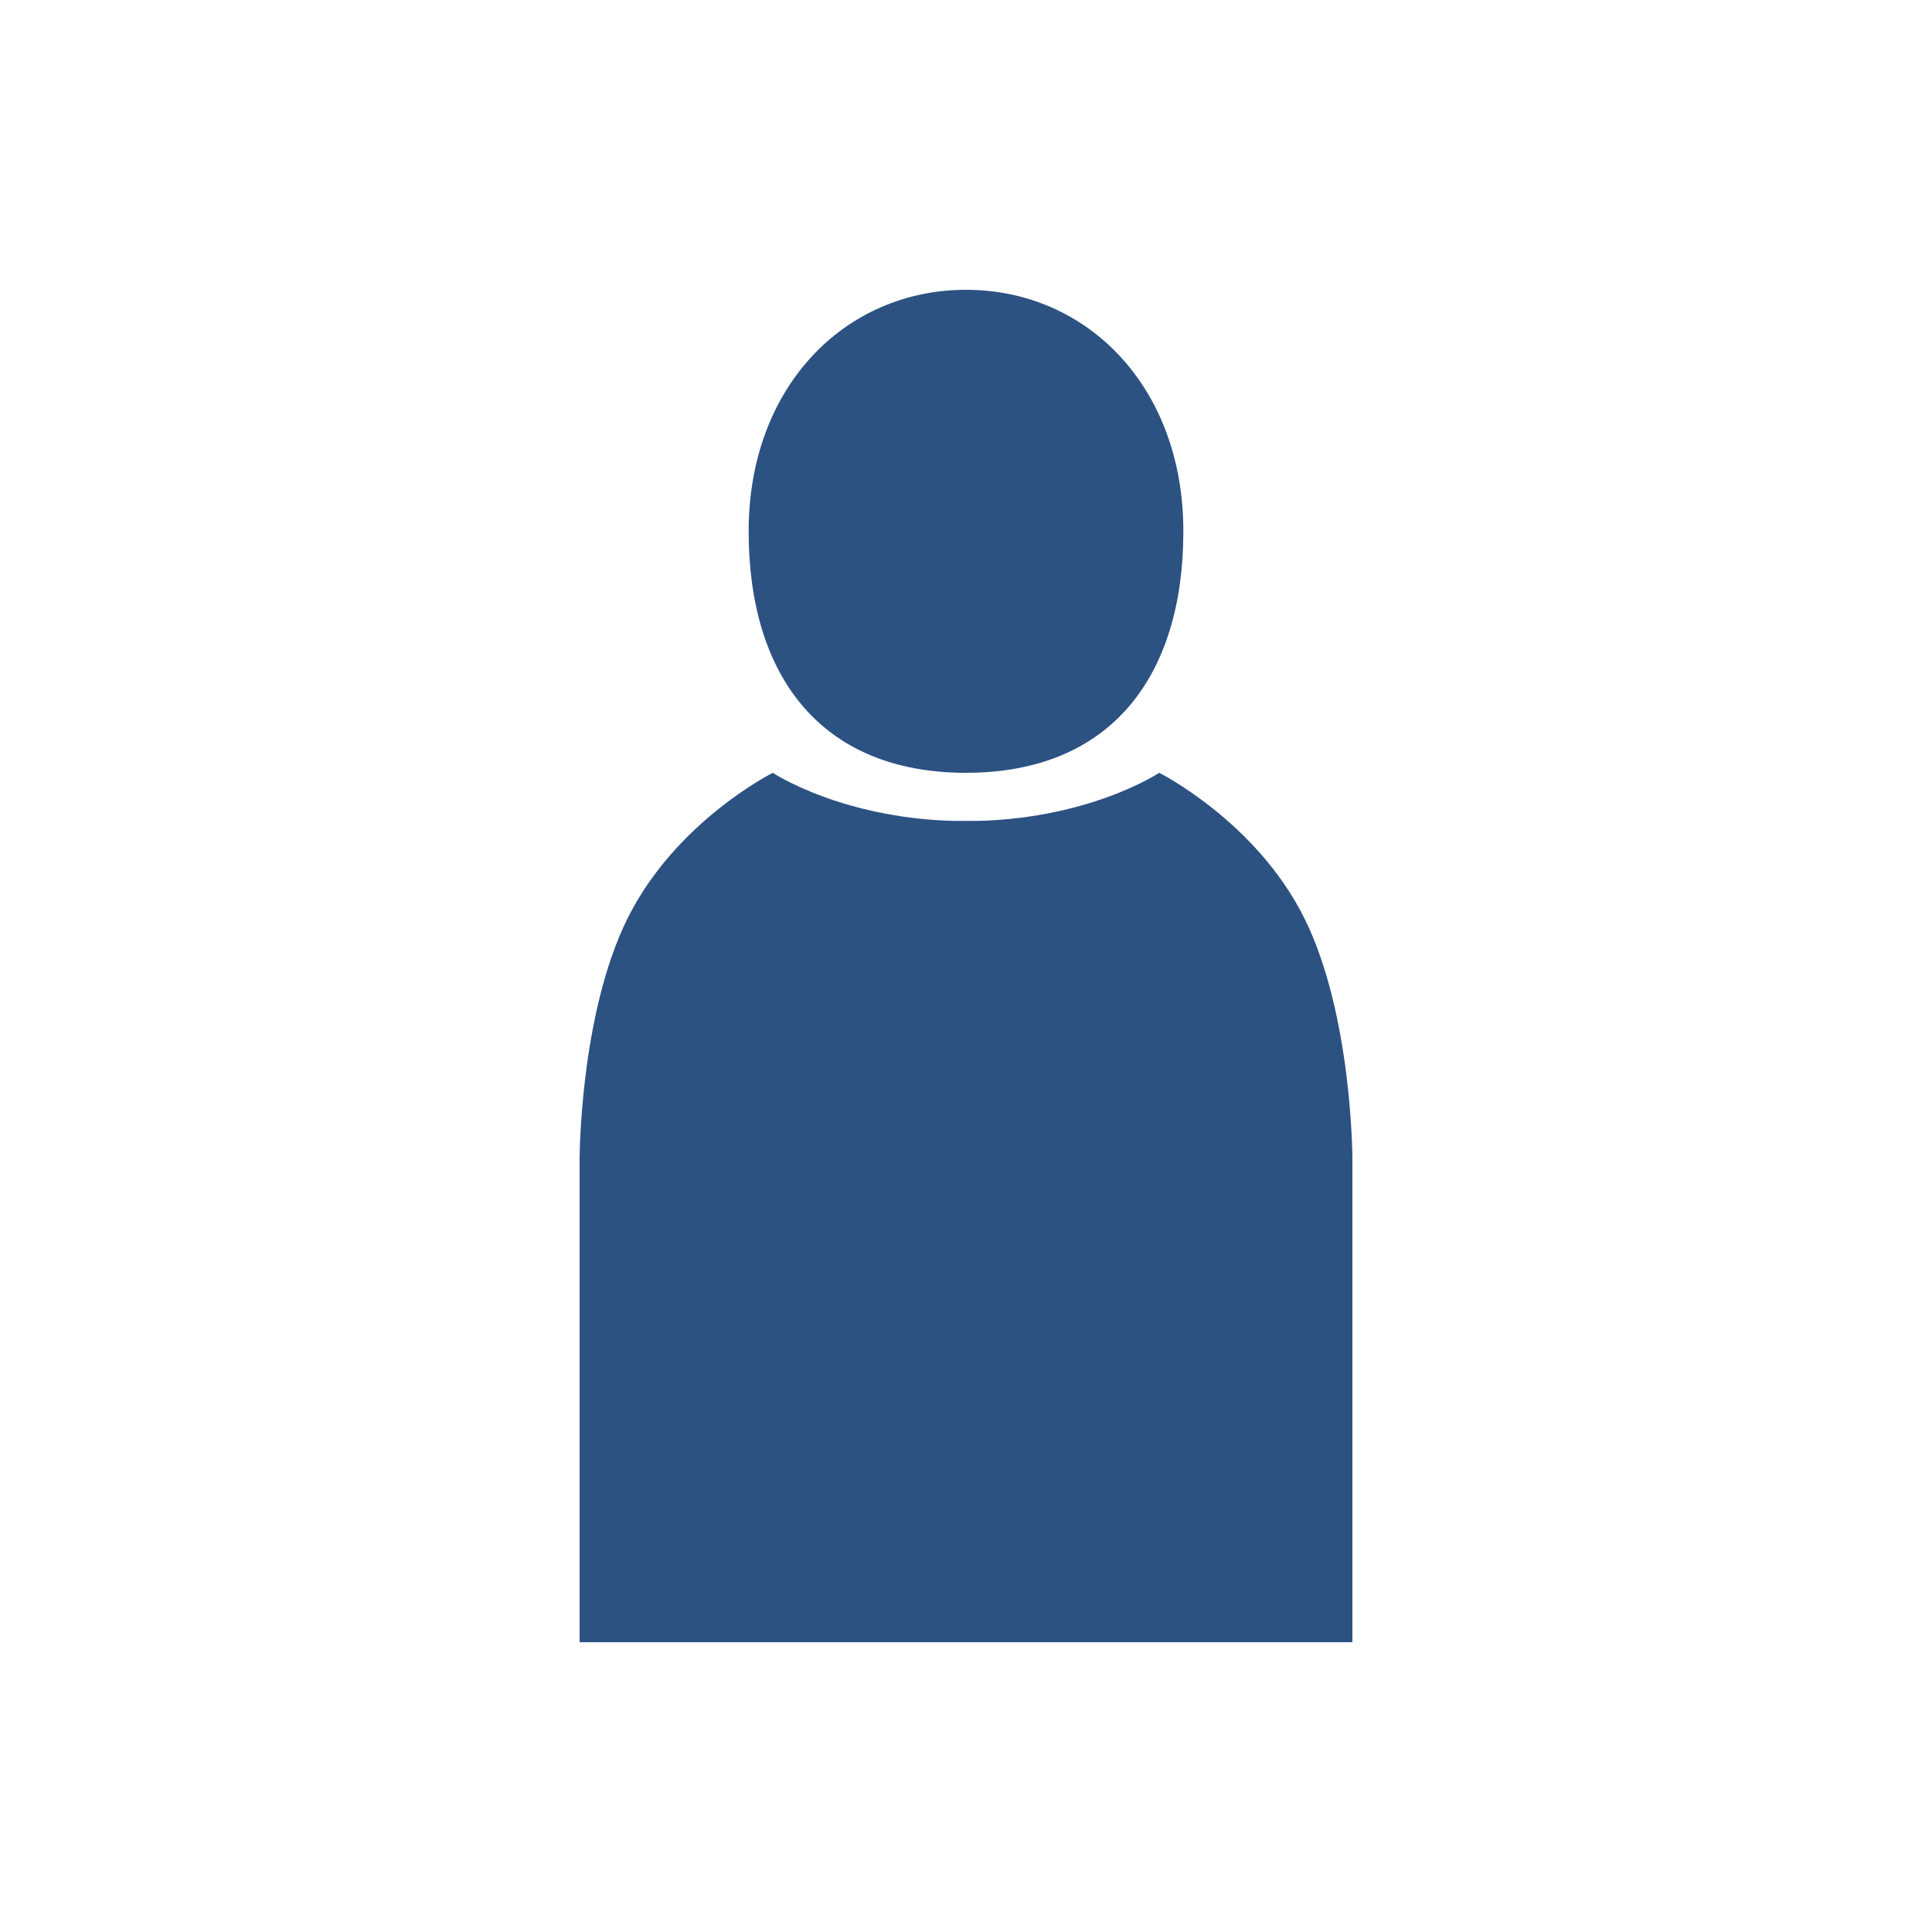<?xml version="1.0" encoding="UTF-8"?>
<svg width="800px" height="800px" viewBox="0 0 800 800" version="1.1" xmlns="http://www.w3.org/2000/svg">
    <title>Attorney Silhouette</title>
    <g id="Attorney-Silhouette" stroke="none" stroke-width="1" fill="#2C5282" fill-rule="evenodd">
        <!-- Head and shoulders silhouette -->
        <path d="M400,120 C450,120 490,160 490,220 C490,280 460,320 400,320 C340,320 310,280 310,220 C310,160 350,120 400,120 Z" id="Head"></path>
        <path d="M320,320 C320,320 280,340 260,380 C240,420 240,480 240,480 L560,480 C560,480 560,420 540,380 C520,340 480,320 480,320 C480,320 450,340 400,340 C350,340 320,320 320,320 Z" id="Shoulders"></path>
        <!-- Body silhouette -->
        <path d="M240,480 L240,680 L560,680 L560,480 L240,480 Z" id="Body"></path>
        <!-- Tie silhouette -->
        <path d="M380,340 L420,340 L430,480 L400,520 L370,480 L380,340 Z" id="Tie"></path>
        <!-- Suit jacket outline -->
        <path d="M240,480 L280,480 L300,580 L300,680 L240,680 Z" id="LeftArm"></path>
        <path d="M560,480 L520,480 L500,580 L500,680 L560,680 Z" id="RightArm"></path>
    </g>
</svg>
